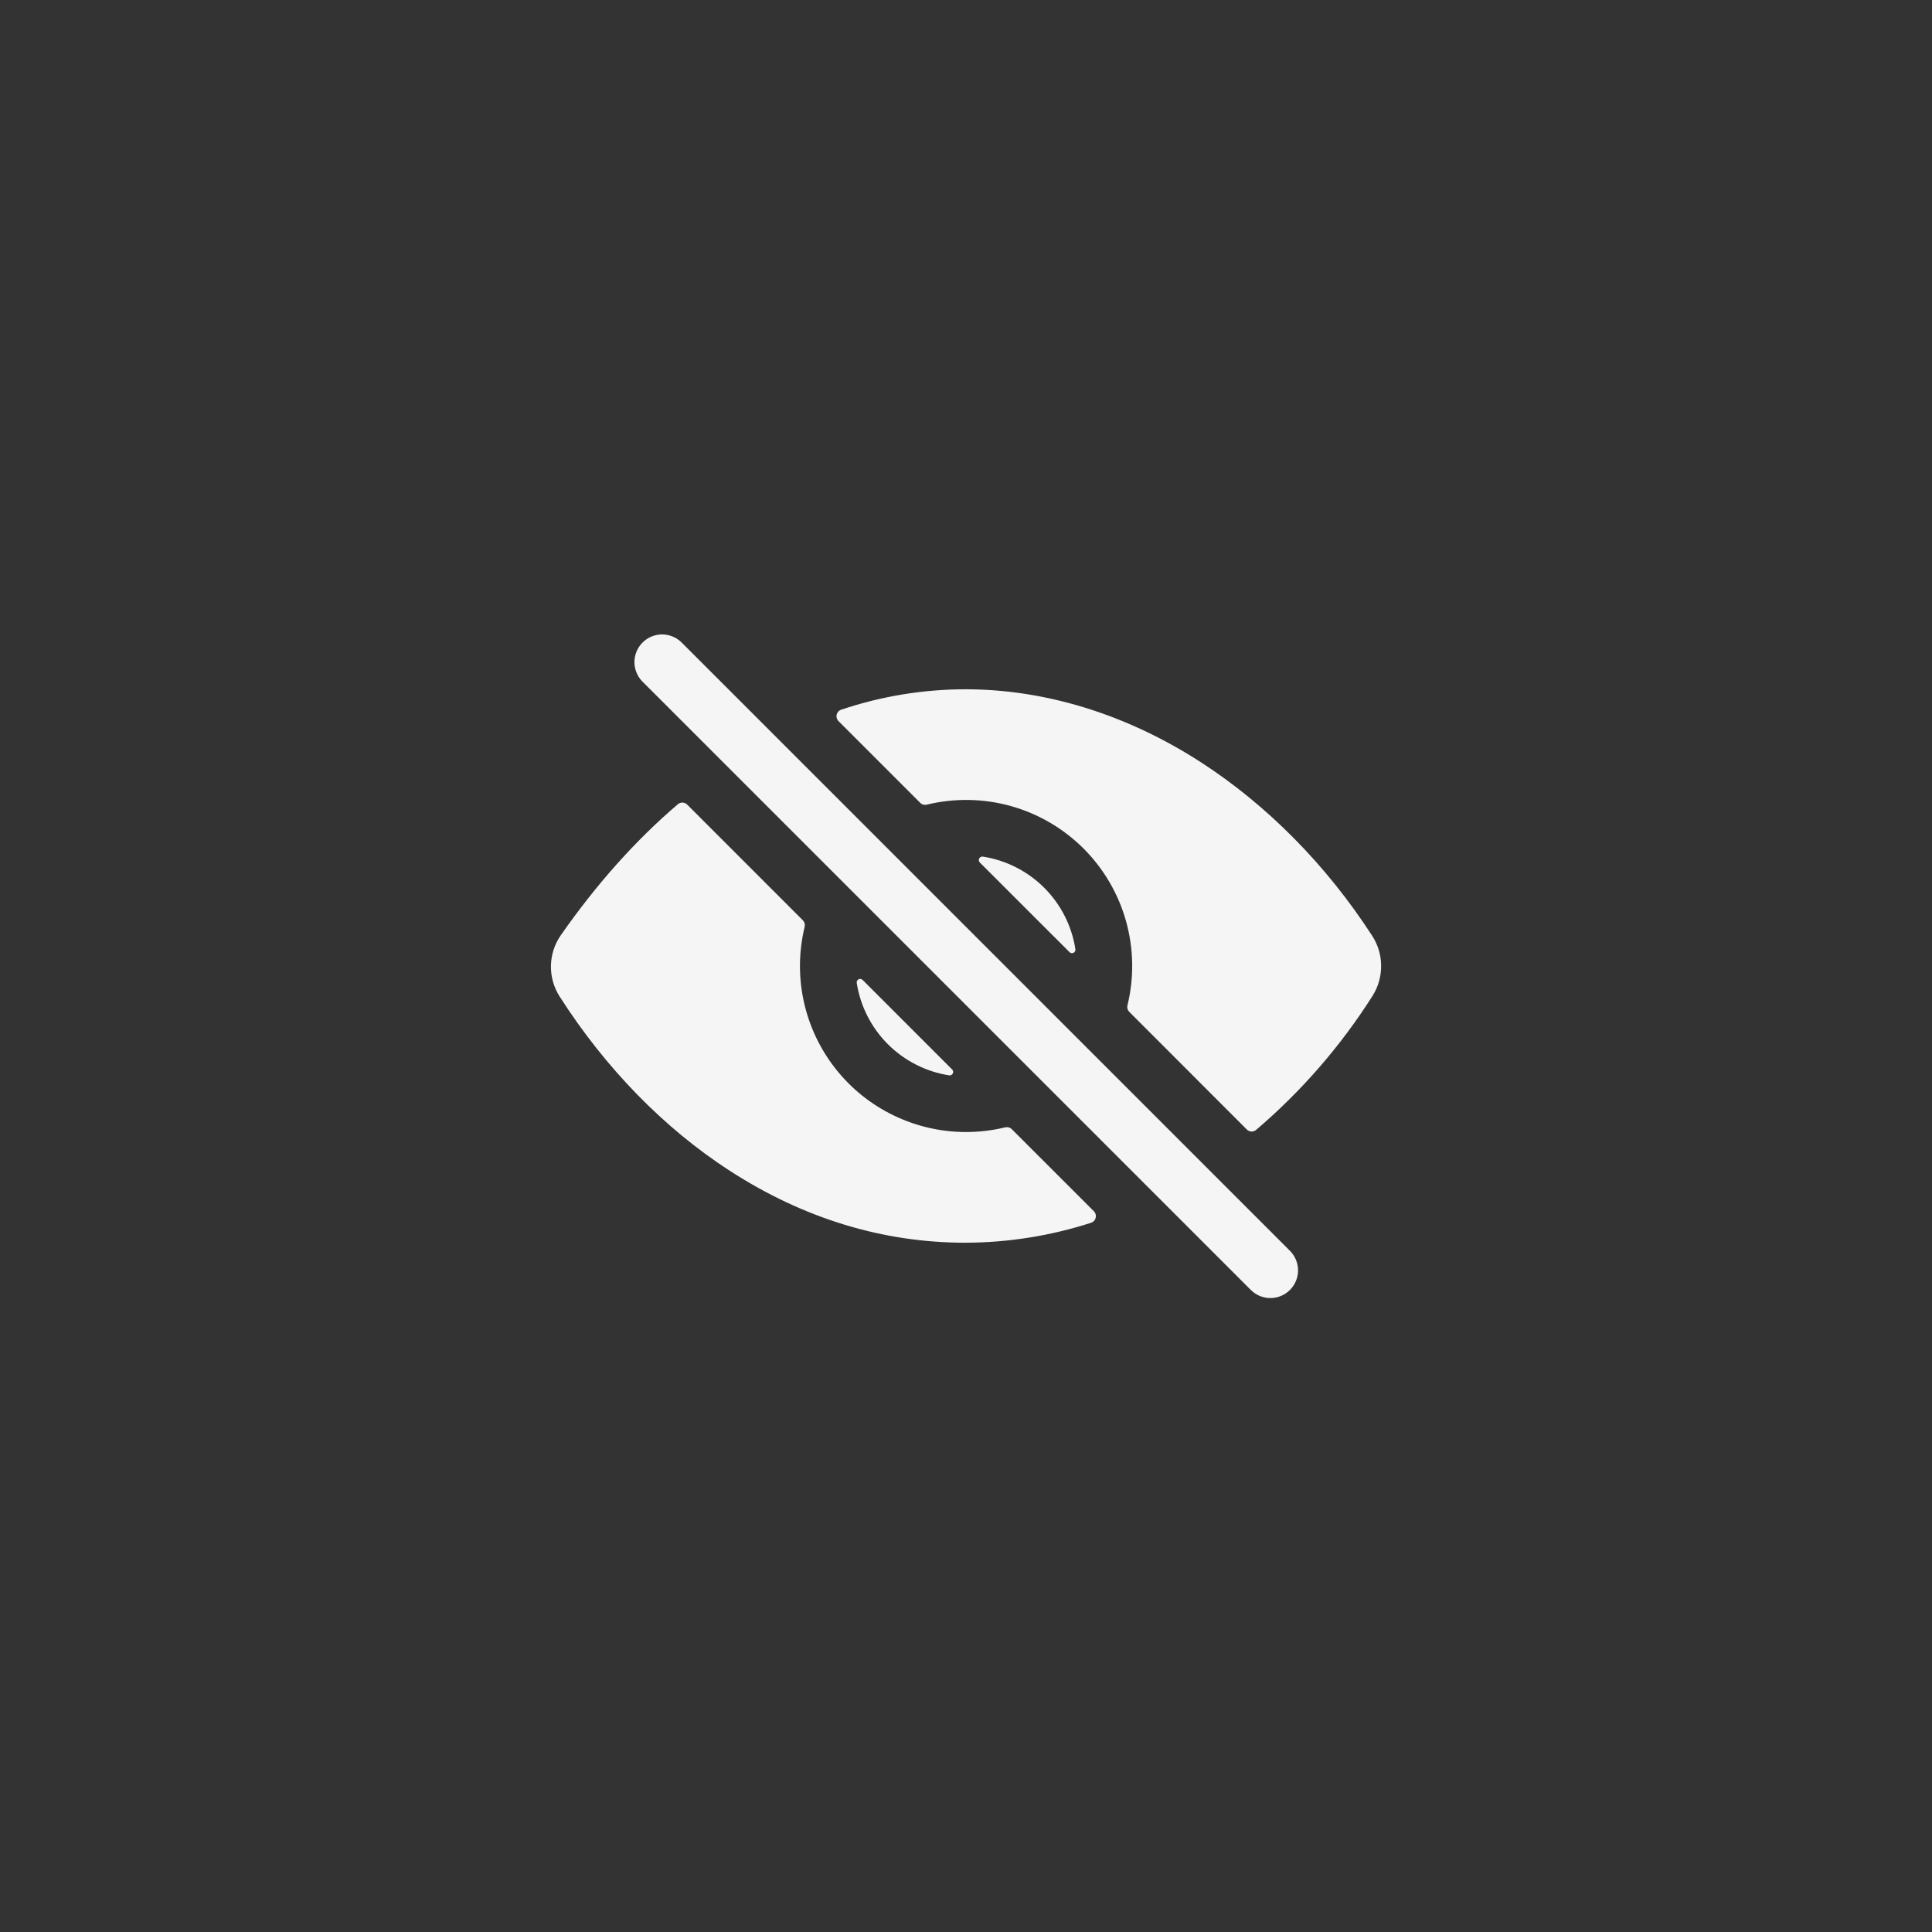 <svg width="48" height="48" viewBox="0 0 48 48" fill="none" xmlns="http://www.w3.org/2000/svg">
<rect x="0" y="0" width="48" height="48" fill="#333333" stroke="none"/>
<path d="M31.562 32.25C31.472 32.25 31.383 32.232 31.299 32.198C31.216 32.163 31.14 32.112 31.076 32.048L15.951 16.923C15.828 16.793 15.76 16.62 15.762 16.441C15.765 16.262 15.837 16.09 15.964 15.964C16.09 15.837 16.262 15.765 16.441 15.762C16.62 15.76 16.793 15.828 16.923 15.951L32.048 31.076C32.144 31.172 32.21 31.295 32.236 31.428C32.263 31.561 32.249 31.7 32.197 31.825C32.145 31.951 32.057 32.058 31.944 32.134C31.831 32.209 31.698 32.25 31.562 32.25ZM23.656 26.571L21.431 24.346C21.418 24.333 21.401 24.325 21.384 24.322C21.366 24.319 21.348 24.322 21.332 24.33C21.316 24.338 21.303 24.351 21.294 24.367C21.286 24.383 21.283 24.401 21.285 24.419C21.375 24.996 21.646 25.53 22.059 25.943C22.472 26.356 23.006 26.627 23.583 26.717C23.601 26.72 23.619 26.716 23.635 26.708C23.651 26.7 23.664 26.686 23.672 26.67C23.68 26.654 23.683 26.636 23.68 26.618C23.677 26.601 23.669 26.584 23.656 26.571ZM24.343 21.428L26.572 23.656C26.585 23.669 26.602 23.677 26.619 23.68C26.637 23.683 26.655 23.68 26.672 23.672C26.688 23.664 26.701 23.651 26.709 23.636C26.718 23.619 26.721 23.601 26.718 23.583C26.629 23.005 26.358 22.471 25.944 22.057C25.53 21.643 24.995 21.372 24.417 21.282C24.399 21.28 24.381 21.283 24.365 21.291C24.349 21.299 24.336 21.312 24.328 21.328C24.32 21.345 24.317 21.363 24.319 21.381C24.322 21.399 24.331 21.415 24.343 21.428Z" fill="#F5F5F5"/>
<path d="M34.098 24.746C34.24 24.523 34.315 24.263 34.314 23.998C34.314 23.734 34.237 23.475 34.093 23.252C32.956 21.494 31.481 20 29.828 18.933C27.996 17.75 25.977 17.125 23.986 17.125C22.937 17.126 21.895 17.297 20.9 17.632C20.872 17.641 20.847 17.657 20.828 17.679C20.808 17.7 20.794 17.727 20.787 17.755C20.78 17.784 20.781 17.814 20.789 17.842C20.797 17.87 20.812 17.896 20.833 17.916L22.863 19.946C22.884 19.968 22.91 19.983 22.939 19.991C22.968 19.998 22.998 19.999 23.027 19.991C23.715 19.824 24.435 19.836 25.117 20.027C25.799 20.218 26.42 20.582 26.921 21.082C27.421 21.583 27.785 22.204 27.976 22.886C28.167 23.568 28.179 24.288 28.012 24.976C28.004 25.005 28.005 25.035 28.012 25.064C28.02 25.092 28.036 25.119 28.057 25.14L30.976 28.061C31.007 28.092 31.047 28.11 31.09 28.112C31.133 28.114 31.175 28.099 31.208 28.072C32.332 27.114 33.306 25.993 34.098 24.746ZM24 28.125C23.376 28.125 22.759 27.983 22.198 27.71C21.636 27.438 21.143 27.041 20.757 26.55C20.371 26.059 20.102 25.487 19.969 24.877C19.836 24.267 19.844 23.634 19.991 23.028C19.998 22.999 19.998 22.968 19.99 22.94C19.982 22.911 19.967 22.885 19.946 22.864L17.074 19.991C17.043 19.96 17.003 19.942 16.96 19.94C16.916 19.939 16.874 19.953 16.841 19.981C15.793 20.875 14.822 21.963 13.934 23.234C13.778 23.457 13.693 23.722 13.688 23.994C13.683 24.266 13.759 24.533 13.906 24.761C15.041 26.537 16.501 28.033 18.129 29.086C19.963 30.273 21.934 30.875 23.986 30.875C25.046 30.872 26.099 30.705 27.108 30.379C27.136 30.37 27.161 30.354 27.181 30.332C27.201 30.311 27.215 30.284 27.222 30.256C27.229 30.227 27.229 30.197 27.221 30.169C27.213 30.14 27.198 30.114 27.177 30.093L25.137 28.054C25.116 28.033 25.09 28.018 25.061 28.01C25.032 28.002 25.002 28.002 24.973 28.009C24.655 28.086 24.328 28.125 24 28.125Z" fill="#F5F5F5"/>
</svg>
